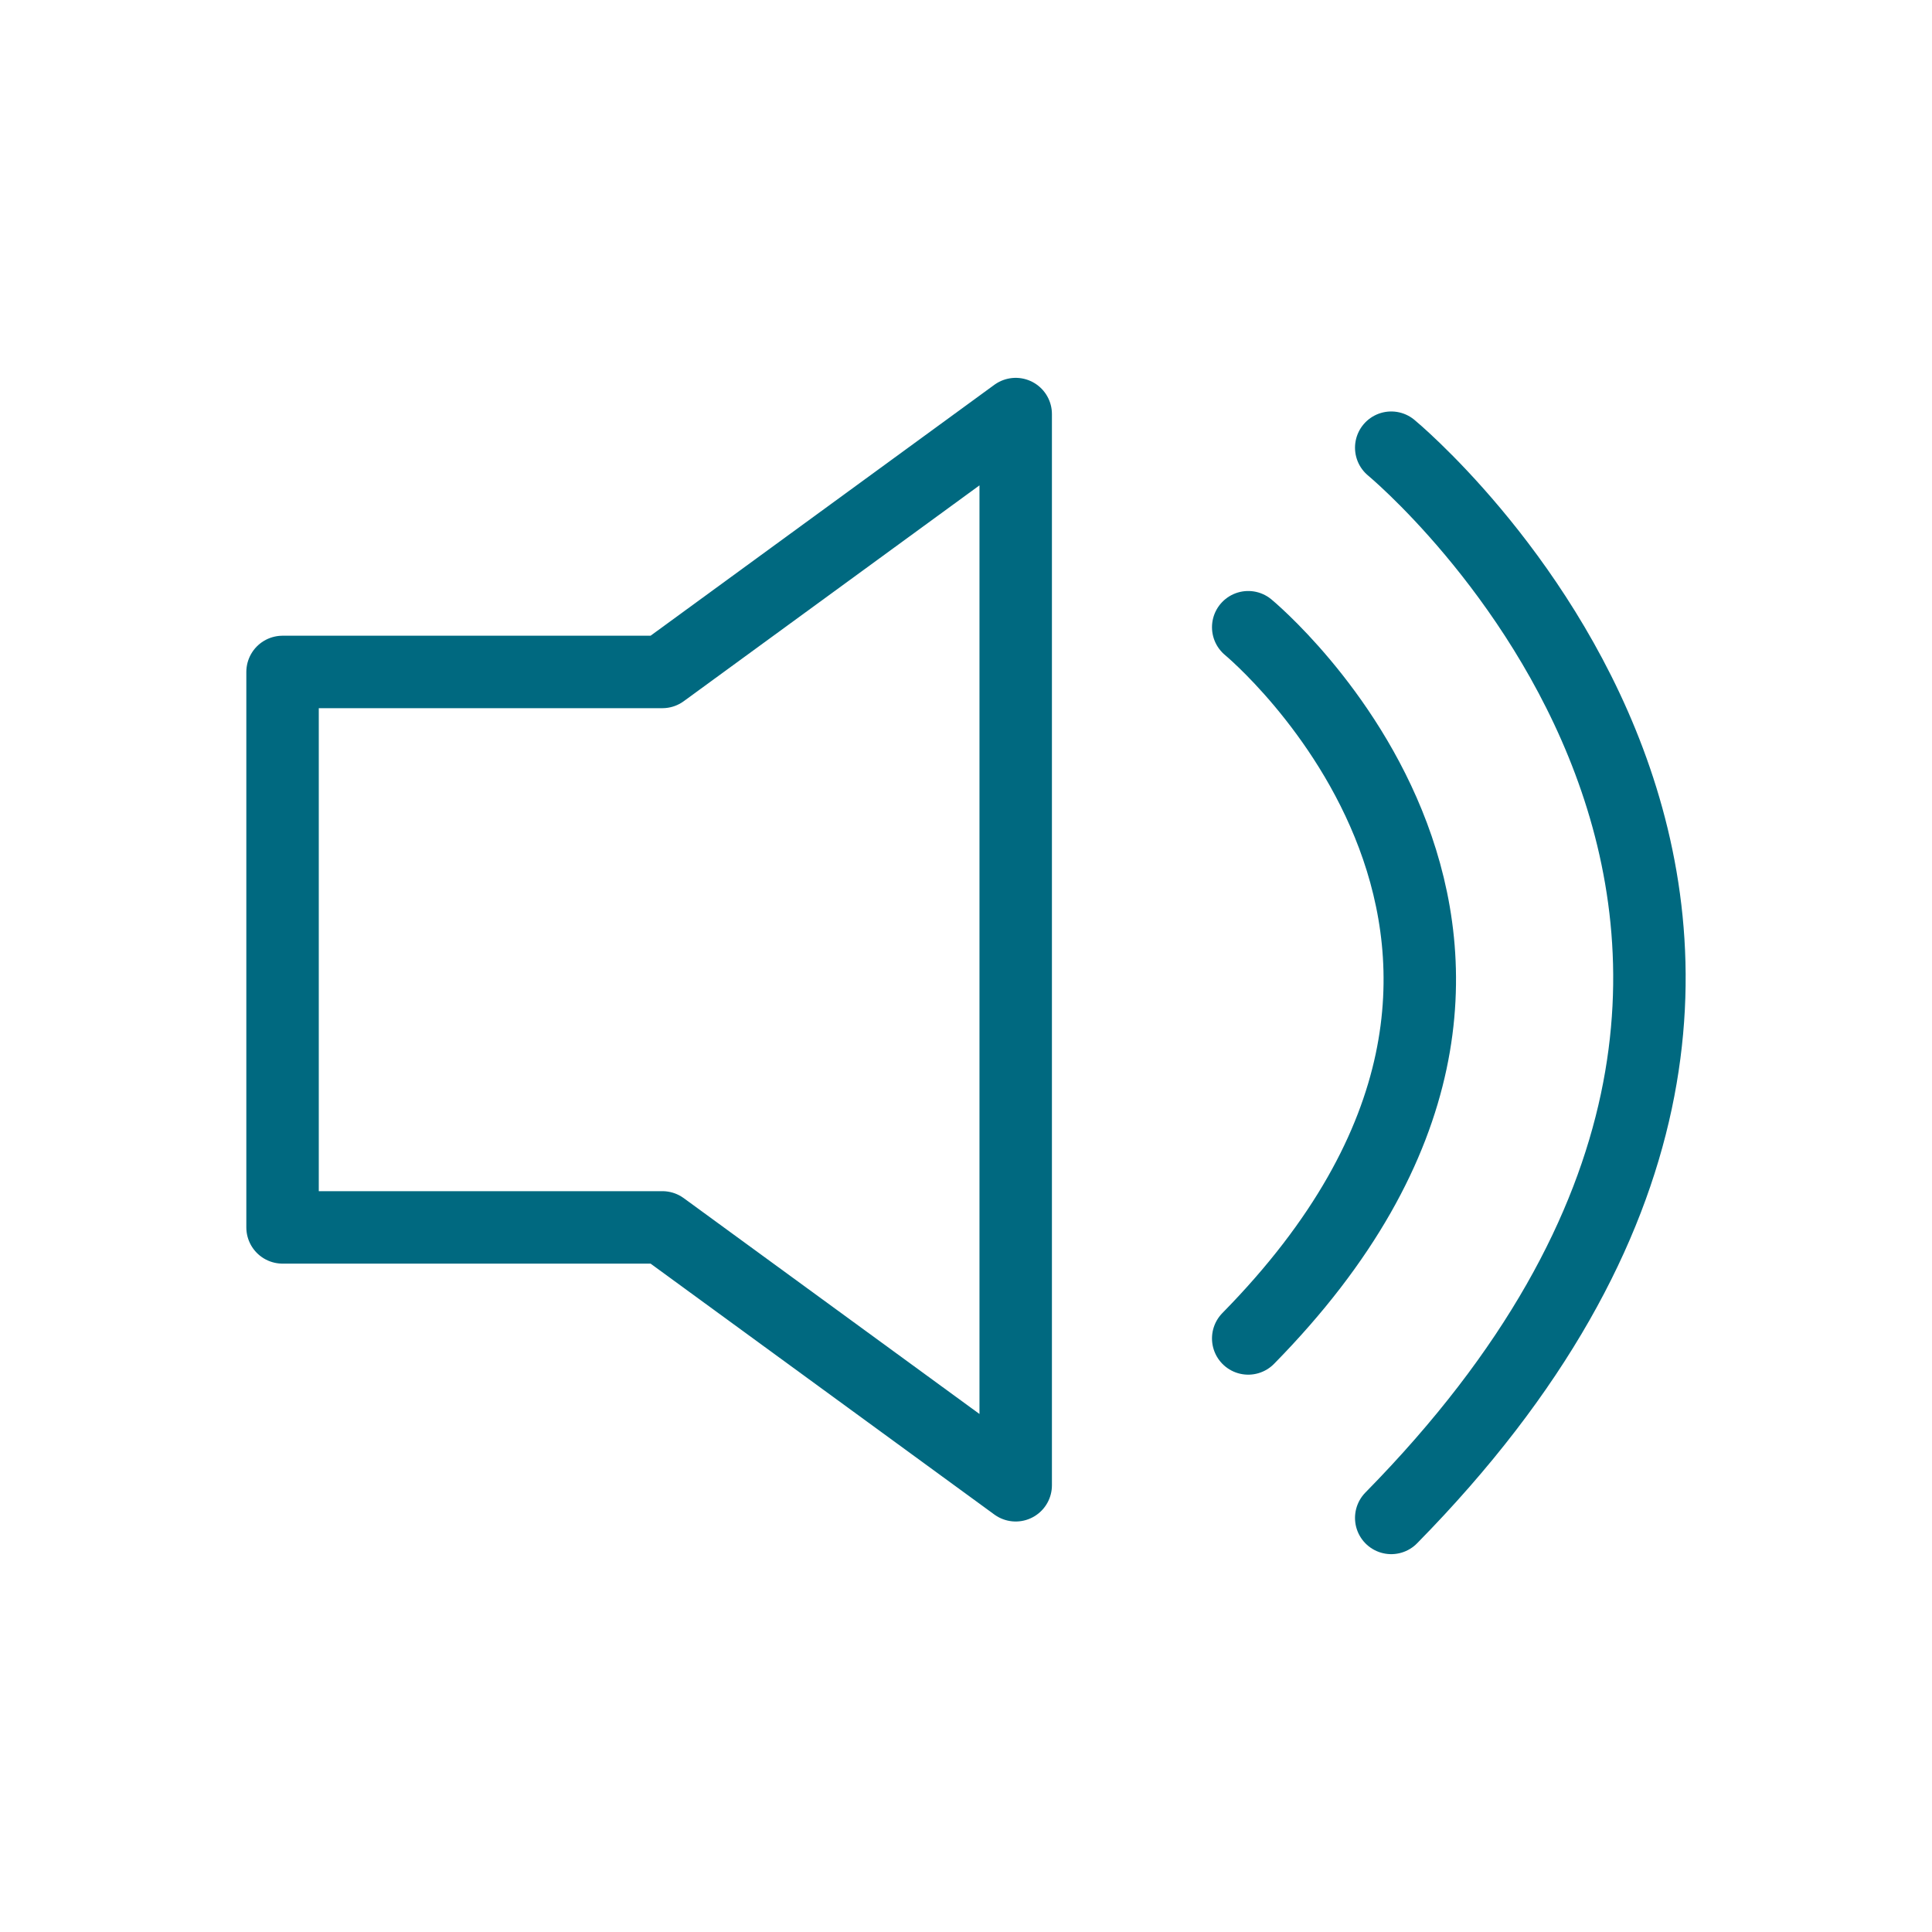 <svg xmlns="http://www.w3.org/2000/svg" width="40" height="40" viewBox="0 0 40 40"><defs><style>.a,.b{fill:none;}.b{stroke:#006980;stroke-linecap:round;stroke-linejoin:round;stroke-width:1.5px;}</style></defs><g transform="translate(-1166 -49)"><rect class="a" width="40" height="40" transform="translate(1166 49)"/><g transform="translate(228.136 -119.588)"><path class="b" d="M958.893,177.161l-7.315,5.339h-7.864V194h7.864l7.315,5.339Z"/><path class="b" d="M963.707,181.574s7.993,6.594,0,14.725"/><path class="b" d="M966.668,177.857s12.028,9.924,0,22.158"/></g></g></svg>